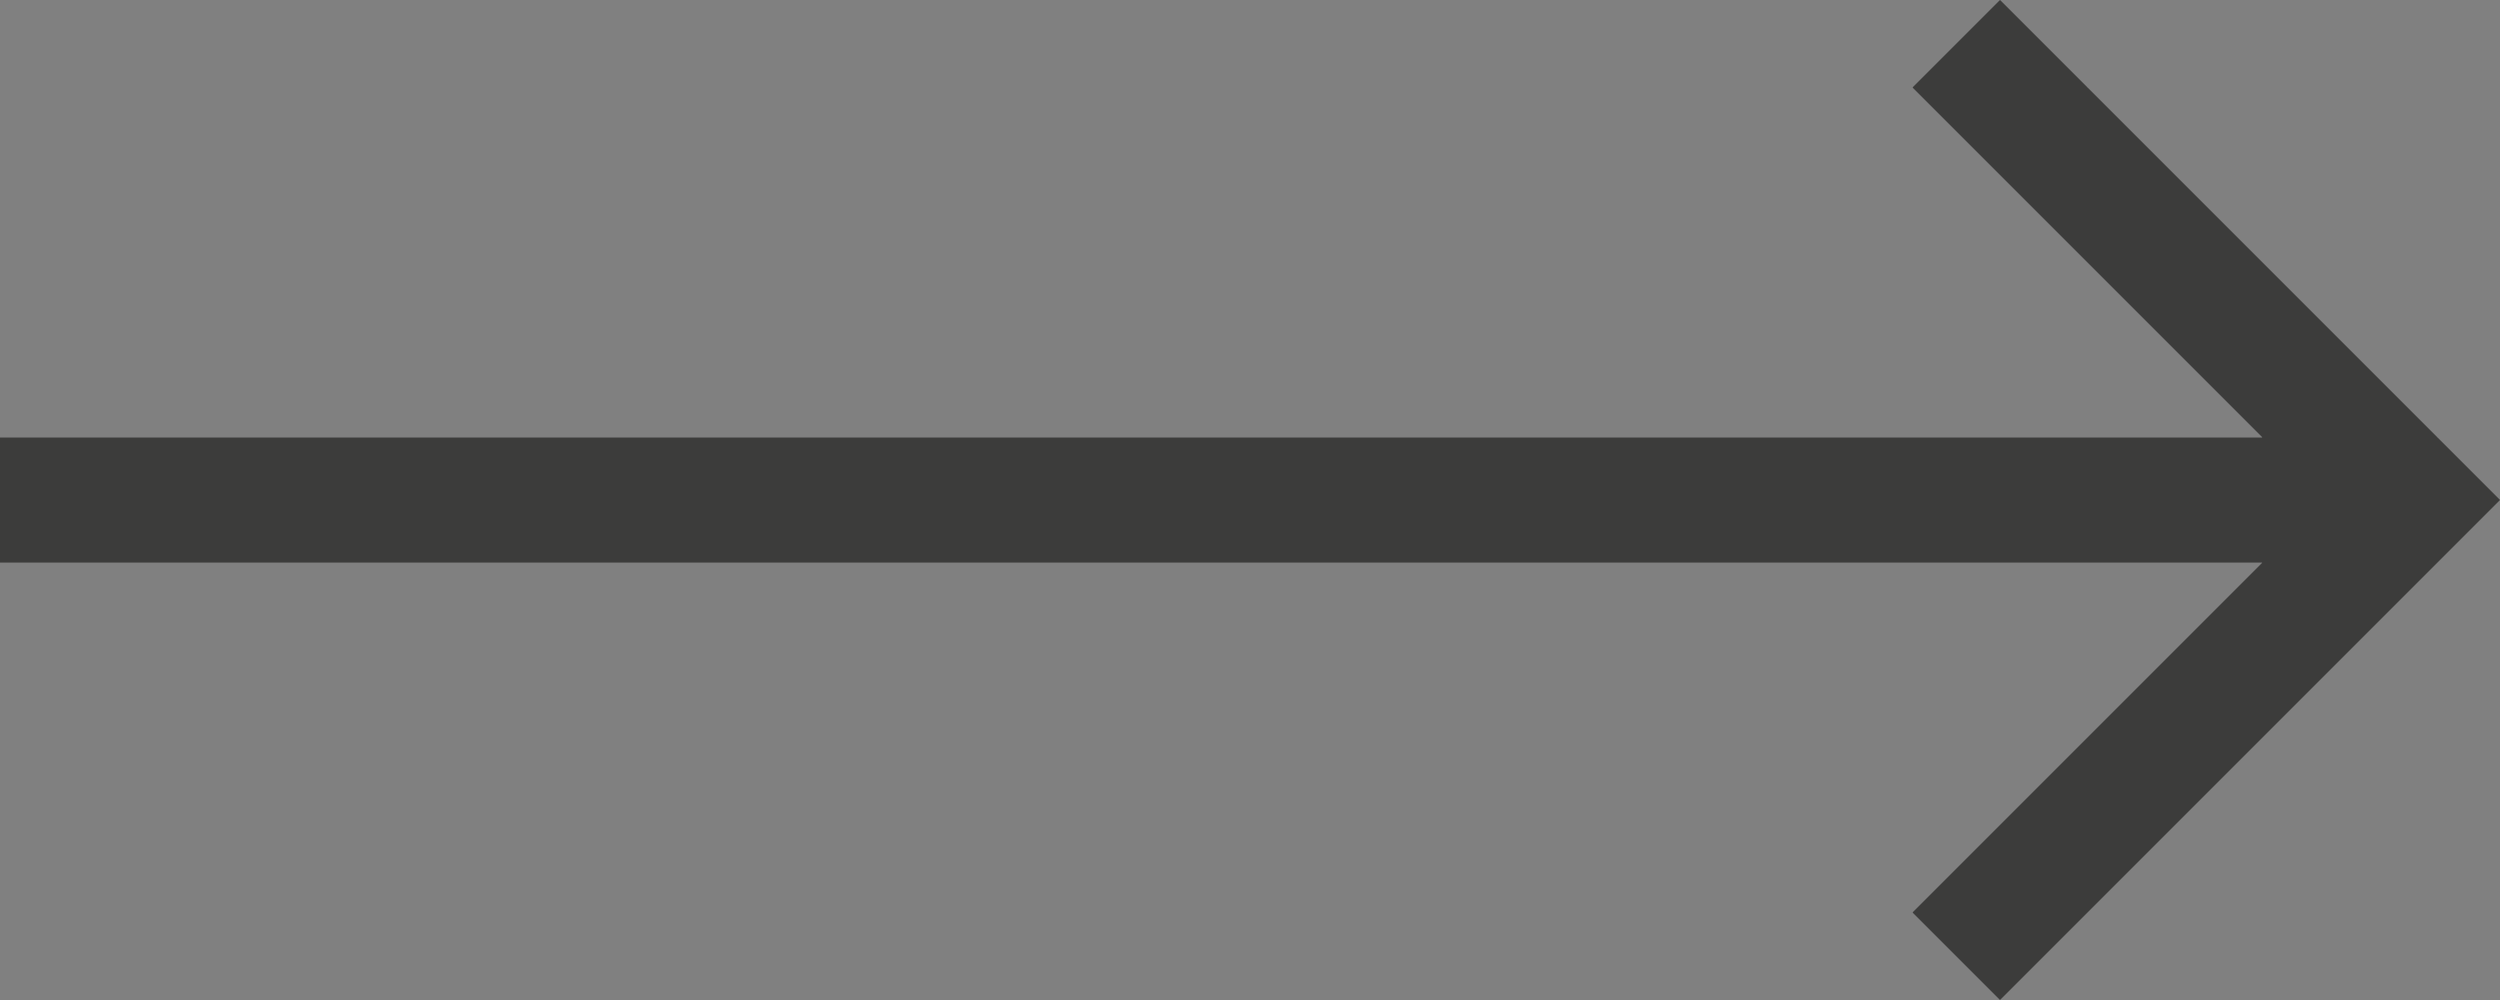 <?xml version="1.0" encoding="utf-8"?>
<!-- Generator: Adobe Illustrator 23.0.4, SVG Export Plug-In . SVG Version: 6.00 Build 0)  -->
<svg version="1.1" id="Icon" xmlns="http://www.w3.org/2000/svg" xmlns:xlink="http://www.w3.org/1999/xlink" x="0px" y="0px"
	 viewBox="0 0 40 16" style="enable-background:new 0 0 40 16;" xml:space="preserve">
<rect x="0" y="0" width="40" height="16" fill="#808080" stroke="none"/>
<style type="text/css">
	.st0{fill:#FFFFFF;}
	.st1{clip-path:url(#SVGID_2_);}
	.st2{fill:#3C3C3B;}
</style>
<path id="Shape-2" class="st0" d="M32,0l-1.4,1.4L36.2,7H0v2h36.2l-5.6,5.6L32,16l8-8L32,0z"/>
<g>
	<defs>
		<polygon id="SVGID_1_" points="32,0 30.6,1.4 36.2,7 0,7 0,9 36.2,9 30.6,14.6 32,16 40,8 		"/>
	</defs>
	<use xlink:href="#SVGID_1_"  style="overflow:visible;fill:#3C3C3B;"/>
	<clipPath id="SVGID_2_">
		<use xlink:href="#SVGID_1_"  style="overflow:visible;"/>
	</clipPath>
	<g id="Icon-2" class="st1">
		<g id="_Color" transform="translate(-10 -22)">
			<rect id="Color" class="st2" width="60" height="60"/>
		</g>
	</g>
</g>
</svg>
